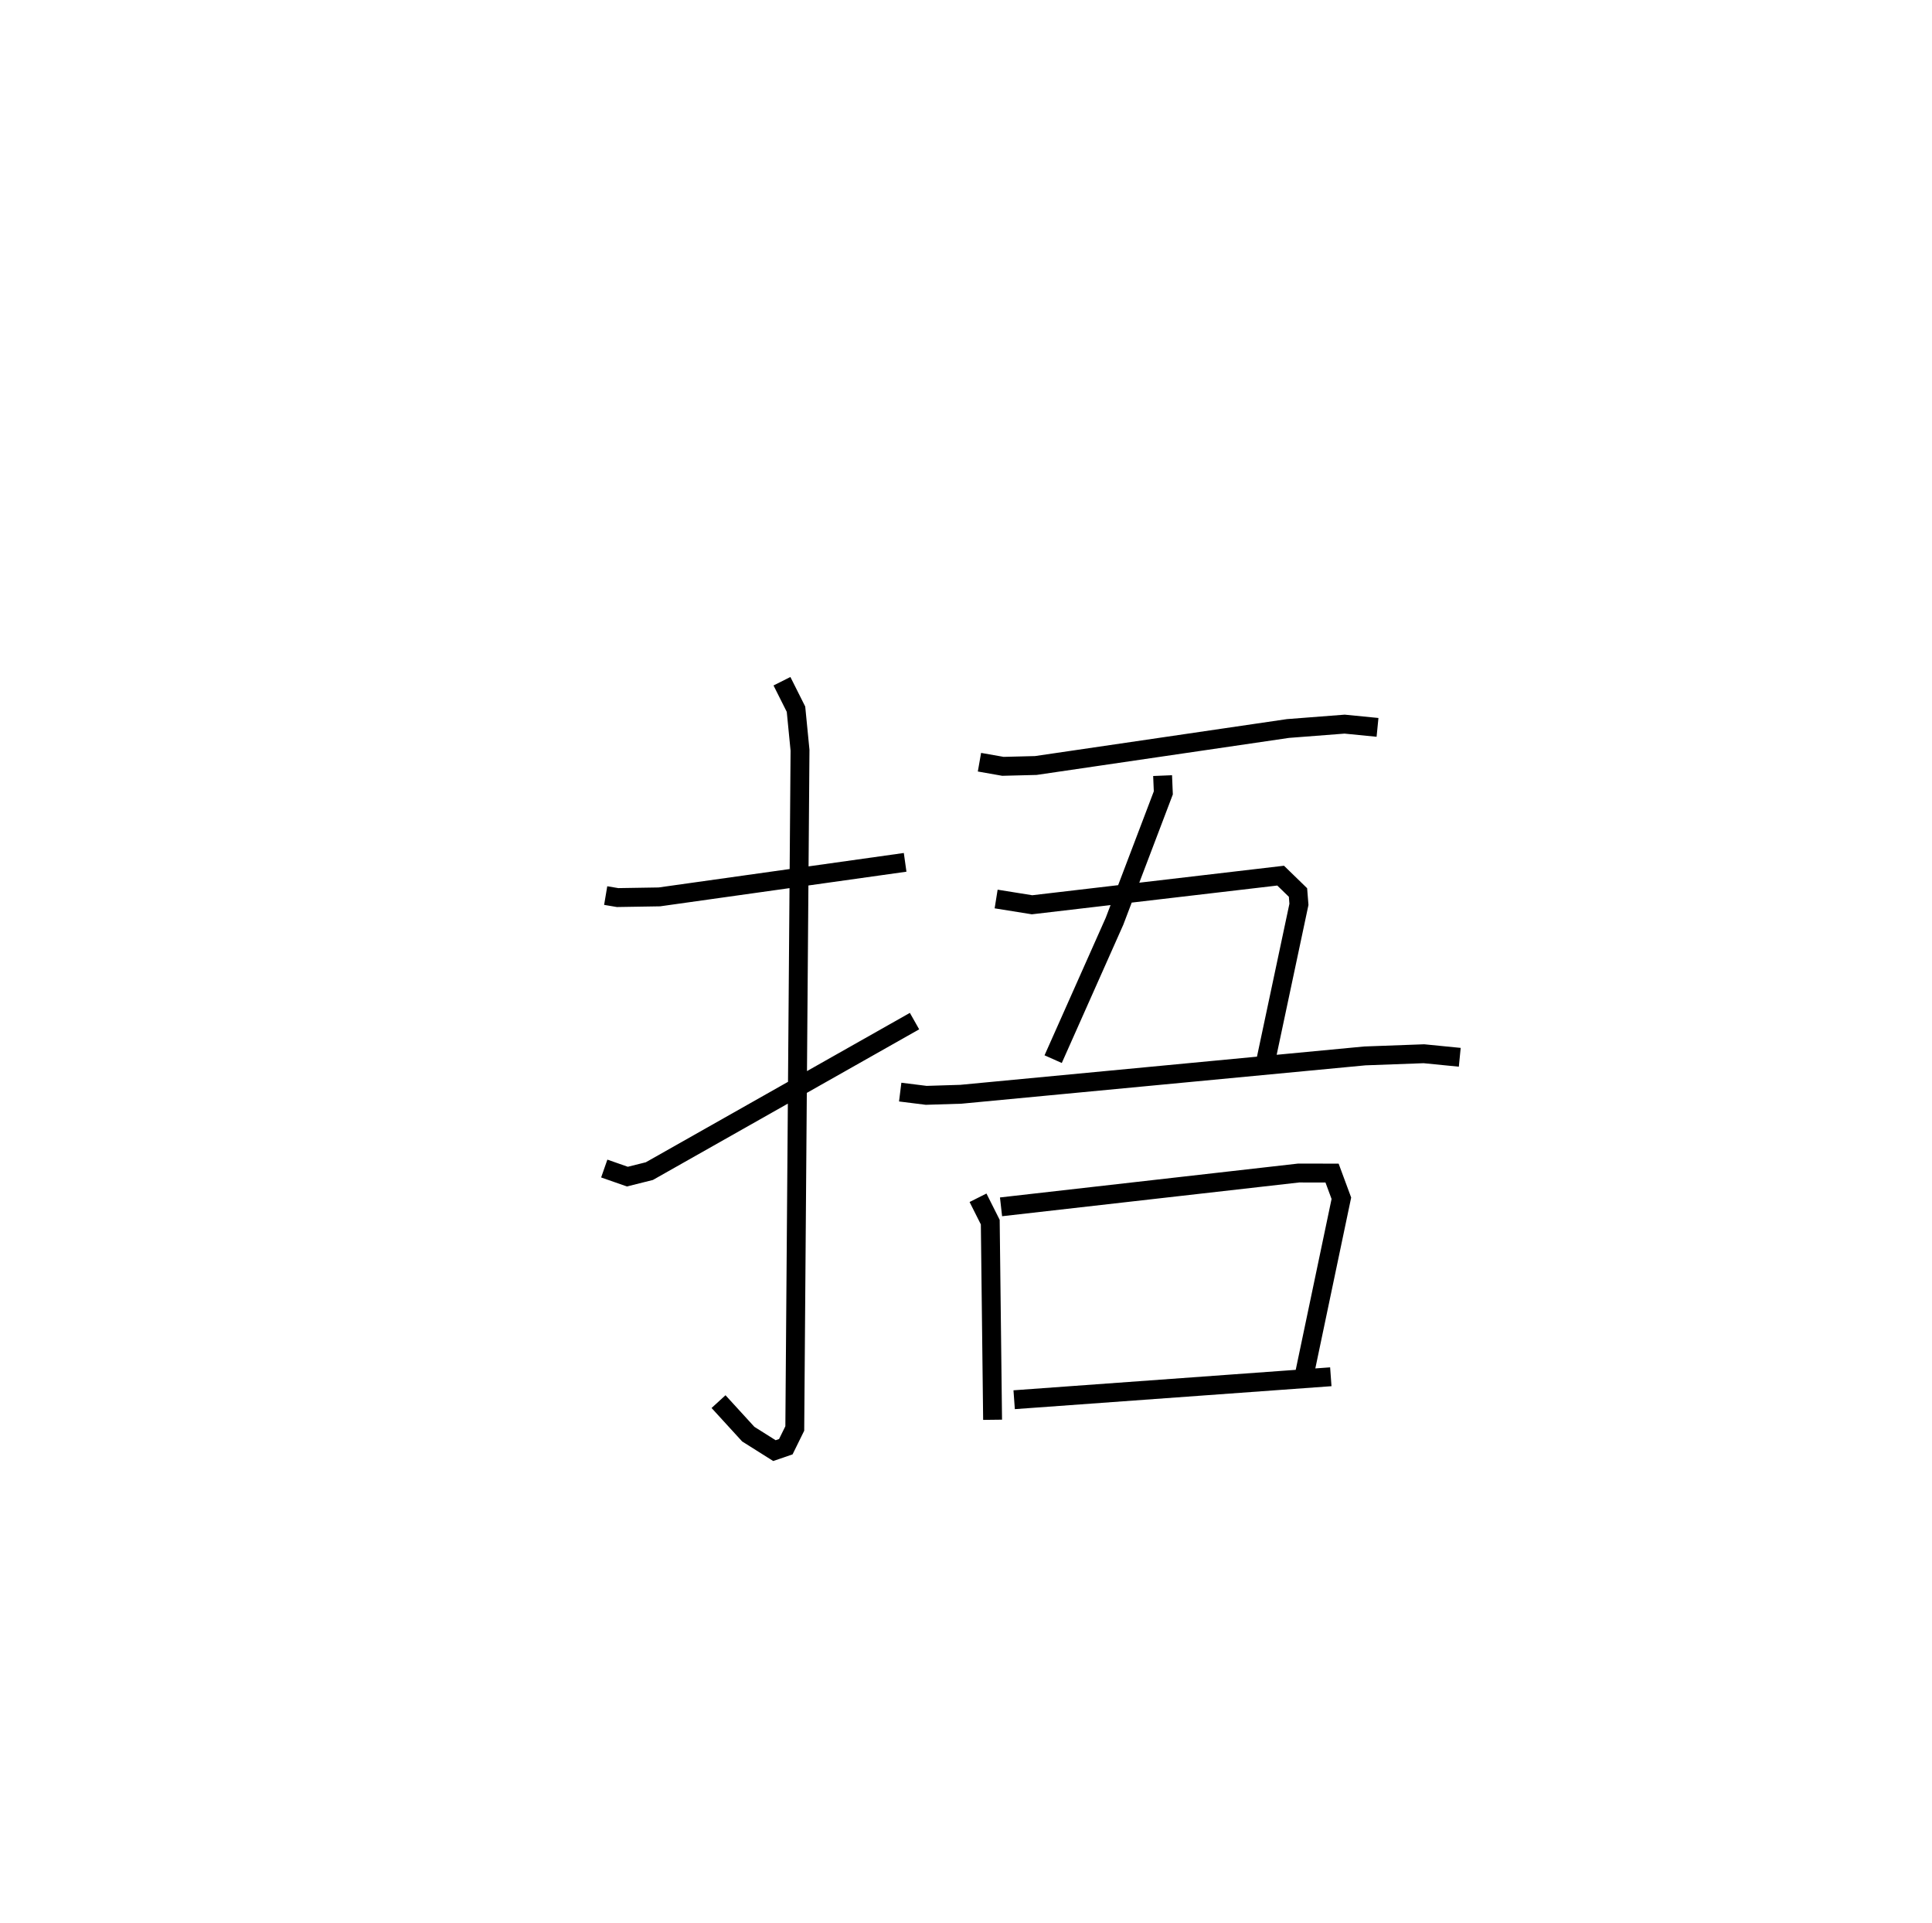 <?xml version="1.0" encoding="utf-8" ?>
<svg baseProfile="full" height="101.787" version="1.1" width="102.283" xmlns="http://www.w3.org/2000/svg" xmlns:ev="http://www.w3.org/2001/xml-events" xmlns:xlink="http://www.w3.org/1999/xlink"><defs /><rect fill="white" height="101.787" width="102.283" x="0" y="0" /><path d="M25,25 m0.0,0.0 m7.066,22.406 l0.63,0.106 2.211,-0.036 l13.012,-1.829 m-6.521,-9.587 l0.743,1.48 0.213,2.171 l-0.277,35.904 -0.475,0.965 l-0.603,0.207 -1.385,-0.873 l-1.574,-1.721 m-6.05,-12.338 l1.224,0.428 1.164,-0.291 l14.038,-7.941 m3.438,-13.705 l1.242,0.219 1.742,-0.044 l13.344,-1.958 3.004,-0.232 l1.742,0.172 m-11.378,2.553 l0.038,0.913 -0.376,0.991 l-2.207,5.804 -3.249,7.301 m-3.019,-8.477 l1.902,0.305 13.16,-1.542 l0.919,0.893 0.05,0.627 l-1.74,8.199 m-19.37,1.739 l1.378,0.172 1.835,-0.057 l21.383,-2.03 3.129,-0.115 l1.899,0.188 m-25.504,7.436 l0.648,1.29 0.123,10.462 m0.447,-11.272 l15.758,-1.79 1.767,0.003 l0.493,1.333 -1.935,9.223 m-15.388,1.441 l16.764,-1.215 " fill="none" stroke="black" stroke-width="1" /></svg>